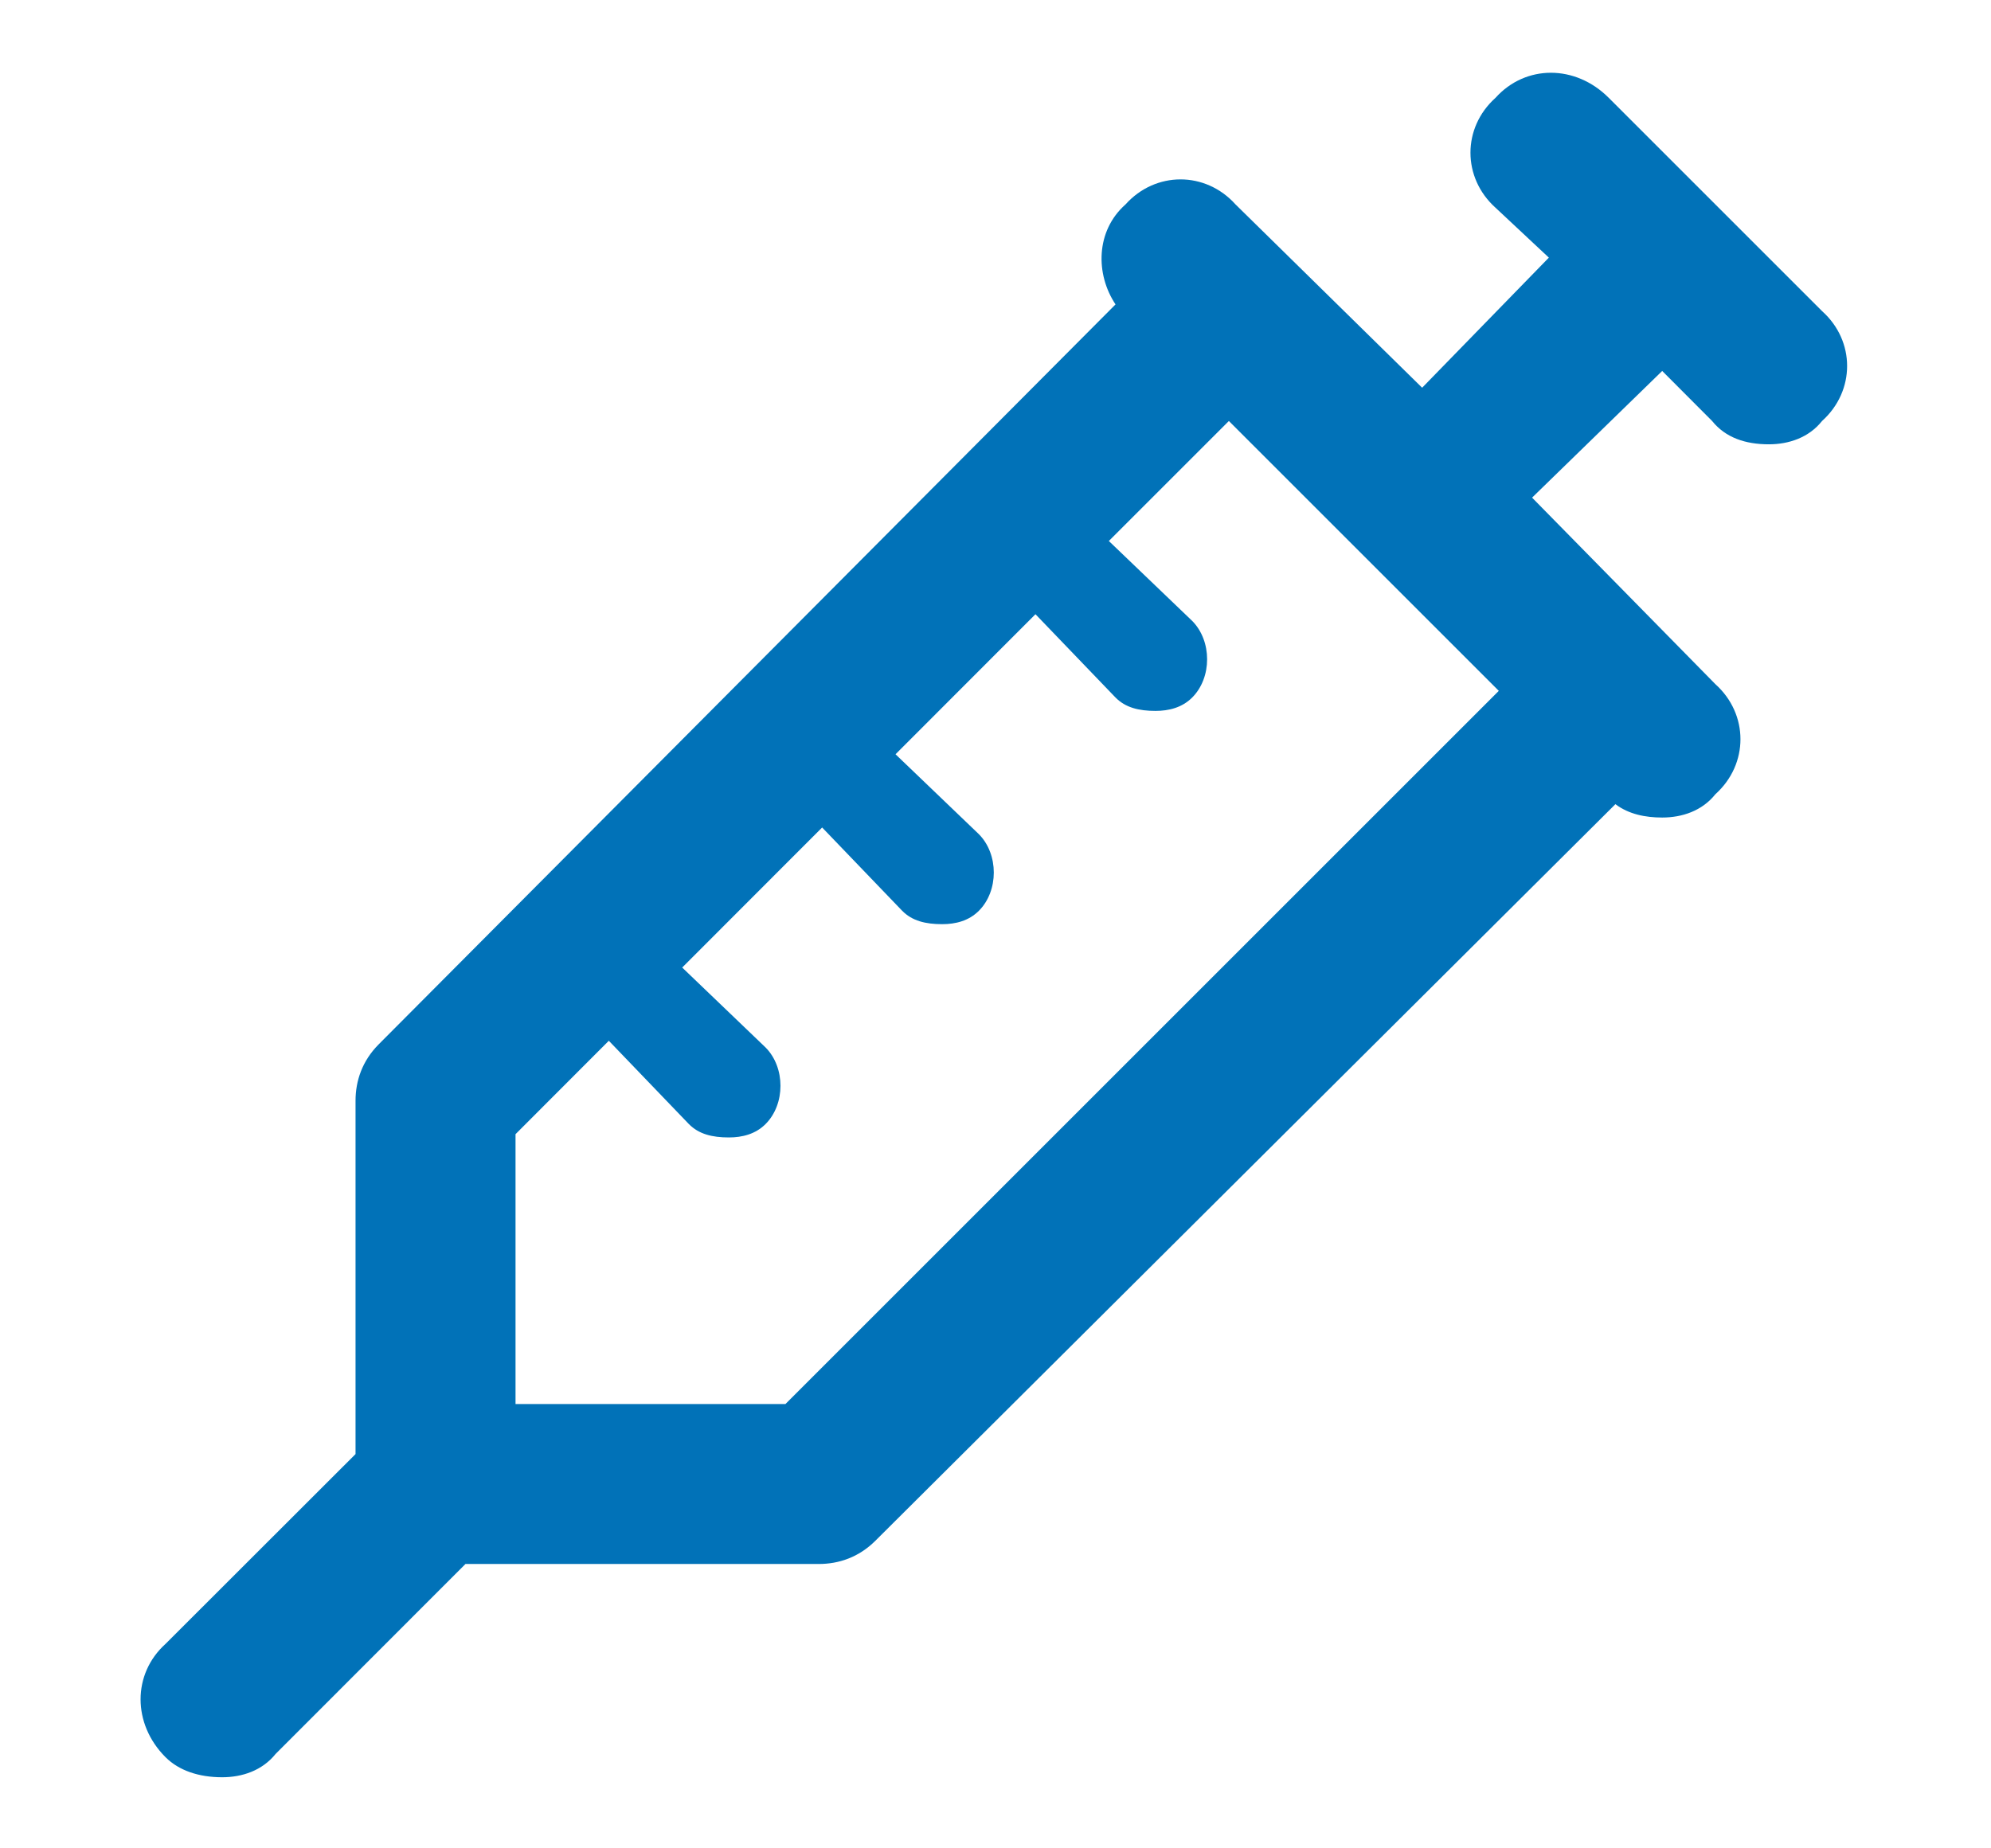 <svg width="14" height="13" viewBox="0 0 14 13" fill="none" xmlns="http://www.w3.org/2000/svg">
<path d="M12.812 2.188C13.047 2.398 13.047 2.75 12.812 2.961C12.719 3.078 12.578 3.125 12.438 3.125C12.273 3.125 12.133 3.078 12.039 2.961L11.688 2.609L10.773 3.5L12.062 4.812C12.297 5.023 12.297 5.375 12.062 5.586C11.969 5.703 11.828 5.75 11.688 5.75C11.57 5.75 11.453 5.727 11.359 5.656L6.156 10.836C6.039 10.953 5.898 11 5.758 11H3.273L1.938 12.336C1.844 12.453 1.703 12.5 1.562 12.5C1.398 12.5 1.258 12.453 1.164 12.359C0.93 12.125 0.93 11.773 1.164 11.562L2.5 10.227V7.742C2.5 7.602 2.547 7.461 2.664 7.344L7.844 2.141C7.703 1.93 7.703 1.625 7.914 1.438C8.125 1.203 8.477 1.203 8.688 1.438L10 2.727L10.891 1.812L10.516 1.461C10.281 1.25 10.281 0.898 10.516 0.688C10.727 0.453 11.078 0.453 11.312 0.688L12.812 2.188ZM5.523 9.875L10.539 4.859L8.641 2.961L7.797 3.805L8.383 4.367C8.523 4.508 8.523 4.766 8.383 4.906C8.312 4.977 8.219 5 8.125 5C8.008 5 7.914 4.977 7.844 4.906L7.281 4.32L6.297 5.305L6.883 5.867C7.023 6.008 7.023 6.266 6.883 6.406C6.812 6.477 6.719 6.5 6.625 6.5C6.508 6.5 6.414 6.477 6.344 6.406L5.781 5.82L4.797 6.805L5.383 7.367C5.523 7.508 5.523 7.766 5.383 7.906C5.312 7.977 5.219 8 5.125 8C5.008 8 4.914 7.977 4.844 7.906L4.281 7.32L3.625 7.977V9.875H5.523Z" fill="#0172B8"/>
</svg>
